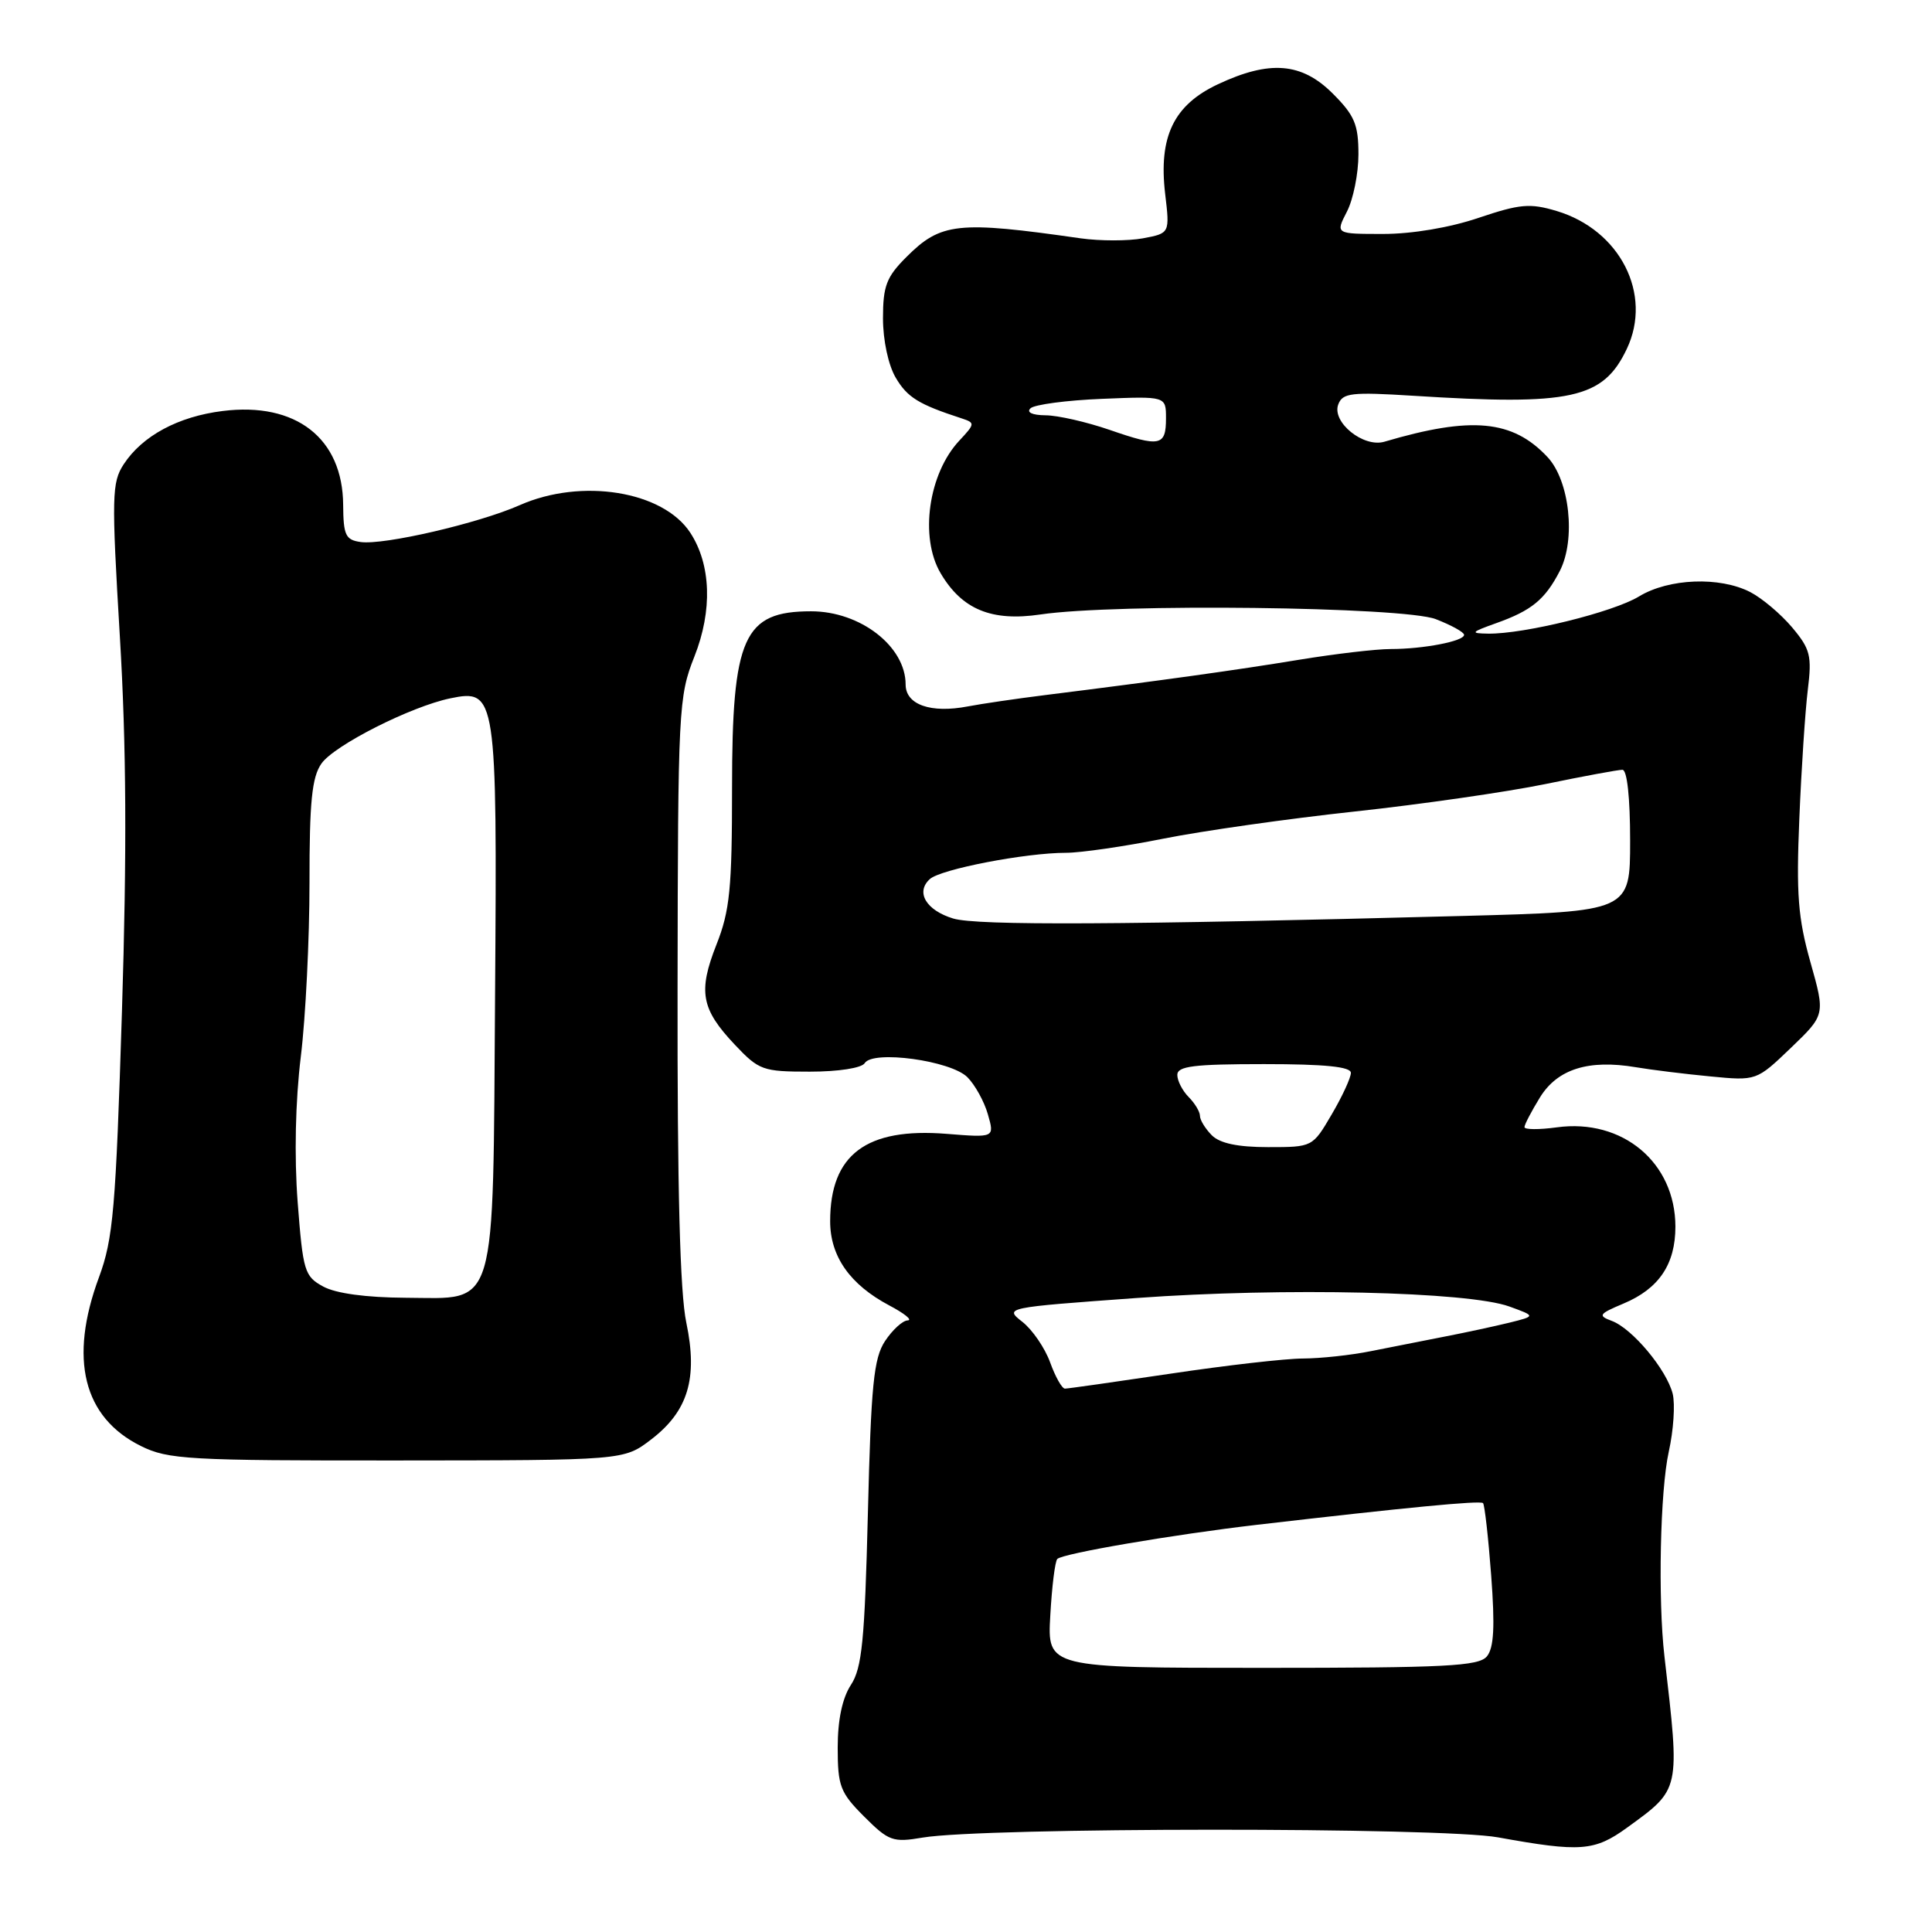 <?xml version="1.0" encoding="UTF-8" standalone="no"?>
<!DOCTYPE svg PUBLIC "-//W3C//DTD SVG 1.1//EN" "http://www.w3.org/Graphics/SVG/1.1/DTD/svg11.dtd" >
<svg xmlns="http://www.w3.org/2000/svg" xmlns:xlink="http://www.w3.org/1999/xlink" version="1.1" viewBox="0 0 256 256">
 <g >
 <path fill="currentColor"
d=" M 215.60 242.17 C 222.70 237.01 222.62 237.36 220.55 219.50 C 219.67 211.93 219.98 197.49 221.12 192.36 C 221.75 189.53 221.98 186.08 221.64 184.68 C 220.83 181.48 216.30 176.05 213.58 175.03 C 211.70 174.33 211.84 174.11 215.12 172.73 C 219.82 170.76 222.00 167.52 222.00 162.53 C 221.99 154.04 214.99 148.18 206.28 149.38 C 203.93 149.70 202.00 149.69 202.00 149.35 C 202.00 149.01 202.93 147.24 204.06 145.40 C 206.38 141.65 210.49 140.36 216.74 141.41 C 218.81 141.76 223.25 142.31 226.62 142.63 C 232.74 143.22 232.74 143.22 237.30 138.85 C 241.86 134.47 241.86 134.47 239.89 127.49 C 238.25 121.67 238.00 118.48 238.42 108.50 C 238.69 101.90 239.20 94.22 239.54 91.43 C 240.10 86.89 239.88 86.01 237.47 83.14 C 235.98 81.37 233.49 79.27 231.93 78.46 C 227.88 76.37 221.12 76.63 217.18 79.03 C 213.75 81.12 201.93 84.03 197.18 83.96 C 194.77 83.92 194.88 83.78 198.26 82.57 C 202.95 80.90 204.72 79.45 206.68 75.66 C 208.83 71.49 207.99 63.68 205.04 60.55 C 200.43 55.63 194.98 55.12 183.44 58.53 C 180.66 59.35 176.43 55.93 177.33 53.58 C 177.91 52.06 179.07 51.93 187.25 52.44 C 208.20 53.77 212.42 52.85 215.56 46.23 C 219.00 38.99 214.67 30.48 206.27 27.96 C 202.73 26.90 201.41 27.02 195.91 28.87 C 192.11 30.16 187.10 31.00 183.28 31.00 C 176.95 31.00 176.95 31.00 178.47 28.05 C 179.31 26.43 180.00 23.01 180.00 20.45 C 180.00 16.50 179.49 15.29 176.60 12.40 C 172.48 8.28 168.24 7.94 161.37 11.17 C 155.52 13.92 153.50 18.11 154.39 25.69 C 155.01 30.91 155.01 30.91 151.44 31.58 C 149.48 31.94 145.77 31.94 143.19 31.58 C 126.88 29.24 124.67 29.48 120.08 34.08 C 117.46 36.70 117.00 37.90 117.00 42.17 C 117.00 45.09 117.71 48.39 118.69 50.05 C 120.23 52.66 121.72 53.58 127.40 55.43 C 129.23 56.03 129.21 56.14 127.13 58.37 C 123.02 62.74 121.82 71.20 124.64 75.96 C 127.47 80.76 131.39 82.38 137.87 81.42 C 147.87 79.94 185.98 80.39 190.25 82.04 C 192.31 82.84 194.00 83.77 194.00 84.12 C 194.00 84.96 188.61 86.00 184.27 86.00 C 182.35 86.00 176.90 86.64 172.14 87.42 C 163.89 88.78 153.78 90.19 138.50 92.10 C 134.65 92.58 130.04 93.26 128.26 93.60 C 123.34 94.55 120.00 93.38 120.00 90.70 C 120.00 85.65 114.00 81.00 107.48 81.00 C 98.52 81.00 97.00 84.39 97.00 104.41 C 97.00 117.72 96.71 120.67 94.94 125.15 C 92.48 131.39 92.90 133.70 97.37 138.43 C 100.57 141.82 101.07 142.00 107.31 142.00 C 111.10 142.00 114.18 141.52 114.58 140.87 C 115.66 139.12 125.97 140.53 128.18 142.73 C 129.19 143.74 130.42 145.96 130.90 147.66 C 131.79 150.75 131.79 150.75 125.43 150.24 C 114.79 149.39 110.00 152.98 110.00 161.82 C 110.00 166.48 112.63 170.22 117.84 172.98 C 119.85 174.04 120.95 174.93 120.27 174.96 C 119.60 174.98 118.25 176.22 117.27 177.70 C 115.77 179.98 115.42 183.50 115.00 200.50 C 114.58 217.39 114.22 221.02 112.75 223.26 C 111.61 225.01 111.00 227.88 111.00 231.56 C 111.00 236.67 111.33 237.53 114.50 240.70 C 117.76 243.96 118.31 244.16 122.25 243.49 C 130.35 242.12 190.97 242.09 198.50 243.46 C 209.42 245.44 211.28 245.30 215.60 242.17 Z  M 86.25 190.76 C 91.17 187.01 92.49 182.65 90.94 175.26 C 90.10 171.30 89.74 157.50 89.78 131.00 C 89.83 93.87 89.91 92.30 92.01 87.00 C 94.43 80.89 94.22 74.80 91.46 70.58 C 87.84 65.06 77.06 63.32 68.88 66.93 C 63.44 69.34 50.84 72.26 47.78 71.82 C 45.79 71.54 45.50 70.92 45.47 66.91 C 45.42 58.08 39.22 53.24 29.50 54.46 C 23.61 55.19 18.86 57.75 16.39 61.52 C 14.82 63.93 14.77 65.72 15.88 84.32 C 16.75 98.80 16.82 112.84 16.16 134.00 C 15.34 160.19 15.00 164.14 13.12 169.23 C 9.10 180.07 11.03 187.83 18.68 191.61 C 22.28 193.39 24.93 193.54 52.62 193.52 C 82.66 193.50 82.66 193.50 86.25 190.76 Z  M 139.17 214.05 C 139.38 210.23 139.80 206.86 140.10 206.57 C 140.83 205.84 155.40 203.35 166.50 202.05 C 186.39 199.74 196.14 198.80 196.51 199.17 C 196.72 199.39 197.21 203.70 197.59 208.76 C 198.10 215.56 197.95 218.35 197.02 219.48 C 195.94 220.78 191.56 221.00 167.26 221.00 C 138.77 221.00 138.77 221.00 139.17 214.05 Z  M 139.15 180.53 C 138.46 178.62 136.81 176.21 135.48 175.16 C 133.07 173.27 133.11 173.26 150.64 171.99 C 170.10 170.58 194.55 171.14 200.00 173.12 C 203.50 174.39 203.50 174.39 200.00 175.26 C 198.07 175.73 194.25 176.56 191.50 177.09 C 188.75 177.63 184.33 178.50 181.67 179.03 C 179.02 179.57 174.97 180.00 172.67 180.01 C 170.38 180.01 162.50 180.91 155.16 182.01 C 147.82 183.10 141.50 184.00 141.11 184.00 C 140.72 184.00 139.84 182.44 139.15 180.53 Z  M 160.57 150.43 C 159.71 149.56 159.00 148.41 159.00 147.86 C 159.00 147.31 158.32 146.18 157.50 145.36 C 156.68 144.53 156.00 143.21 156.00 142.43 C 156.00 141.27 158.20 141.00 167.50 141.00 C 175.57 141.00 179.00 141.35 179.00 142.16 C 179.00 142.80 177.86 145.28 176.46 147.66 C 173.92 152.00 173.92 152.00 168.03 152.00 C 164.01 152.00 161.64 151.50 160.57 150.43 Z  M 126.31 121.71 C 122.71 120.62 121.29 118.22 123.21 116.48 C 124.66 115.17 135.89 113.00 141.26 113.00 C 143.19 113.00 148.99 112.16 154.14 111.13 C 159.29 110.10 170.70 108.48 179.50 107.53 C 188.30 106.58 199.65 104.94 204.73 103.90 C 209.81 102.85 214.42 102.00 214.98 102.00 C 215.60 102.00 216.00 105.69 216.00 111.39 C 216.00 120.78 216.00 120.78 193.75 121.37 C 148.83 122.56 129.44 122.66 126.31 121.71 Z  M 147.00 56.95 C 143.97 55.91 140.17 55.04 138.55 55.03 C 136.76 55.01 135.98 54.64 136.55 54.10 C 137.07 53.61 141.32 53.04 146.00 52.85 C 154.50 52.50 154.50 52.50 154.50 55.42 C 154.50 59.12 153.73 59.28 147.00 56.95 Z  M 42.84 170.48 C 40.34 169.12 40.15 168.46 39.44 159.27 C 38.98 153.20 39.14 145.91 39.86 140.00 C 40.50 134.78 41.01 124.41 41.01 116.97 C 41.00 106.23 41.33 102.98 42.59 101.18 C 44.29 98.75 54.45 93.61 59.68 92.53 C 65.76 91.27 65.88 92.08 65.60 131.66 C 65.30 174.42 66.00 172.02 53.73 171.96 C 48.52 171.93 44.52 171.39 42.84 170.48 Z "/>
</g>
</svg>